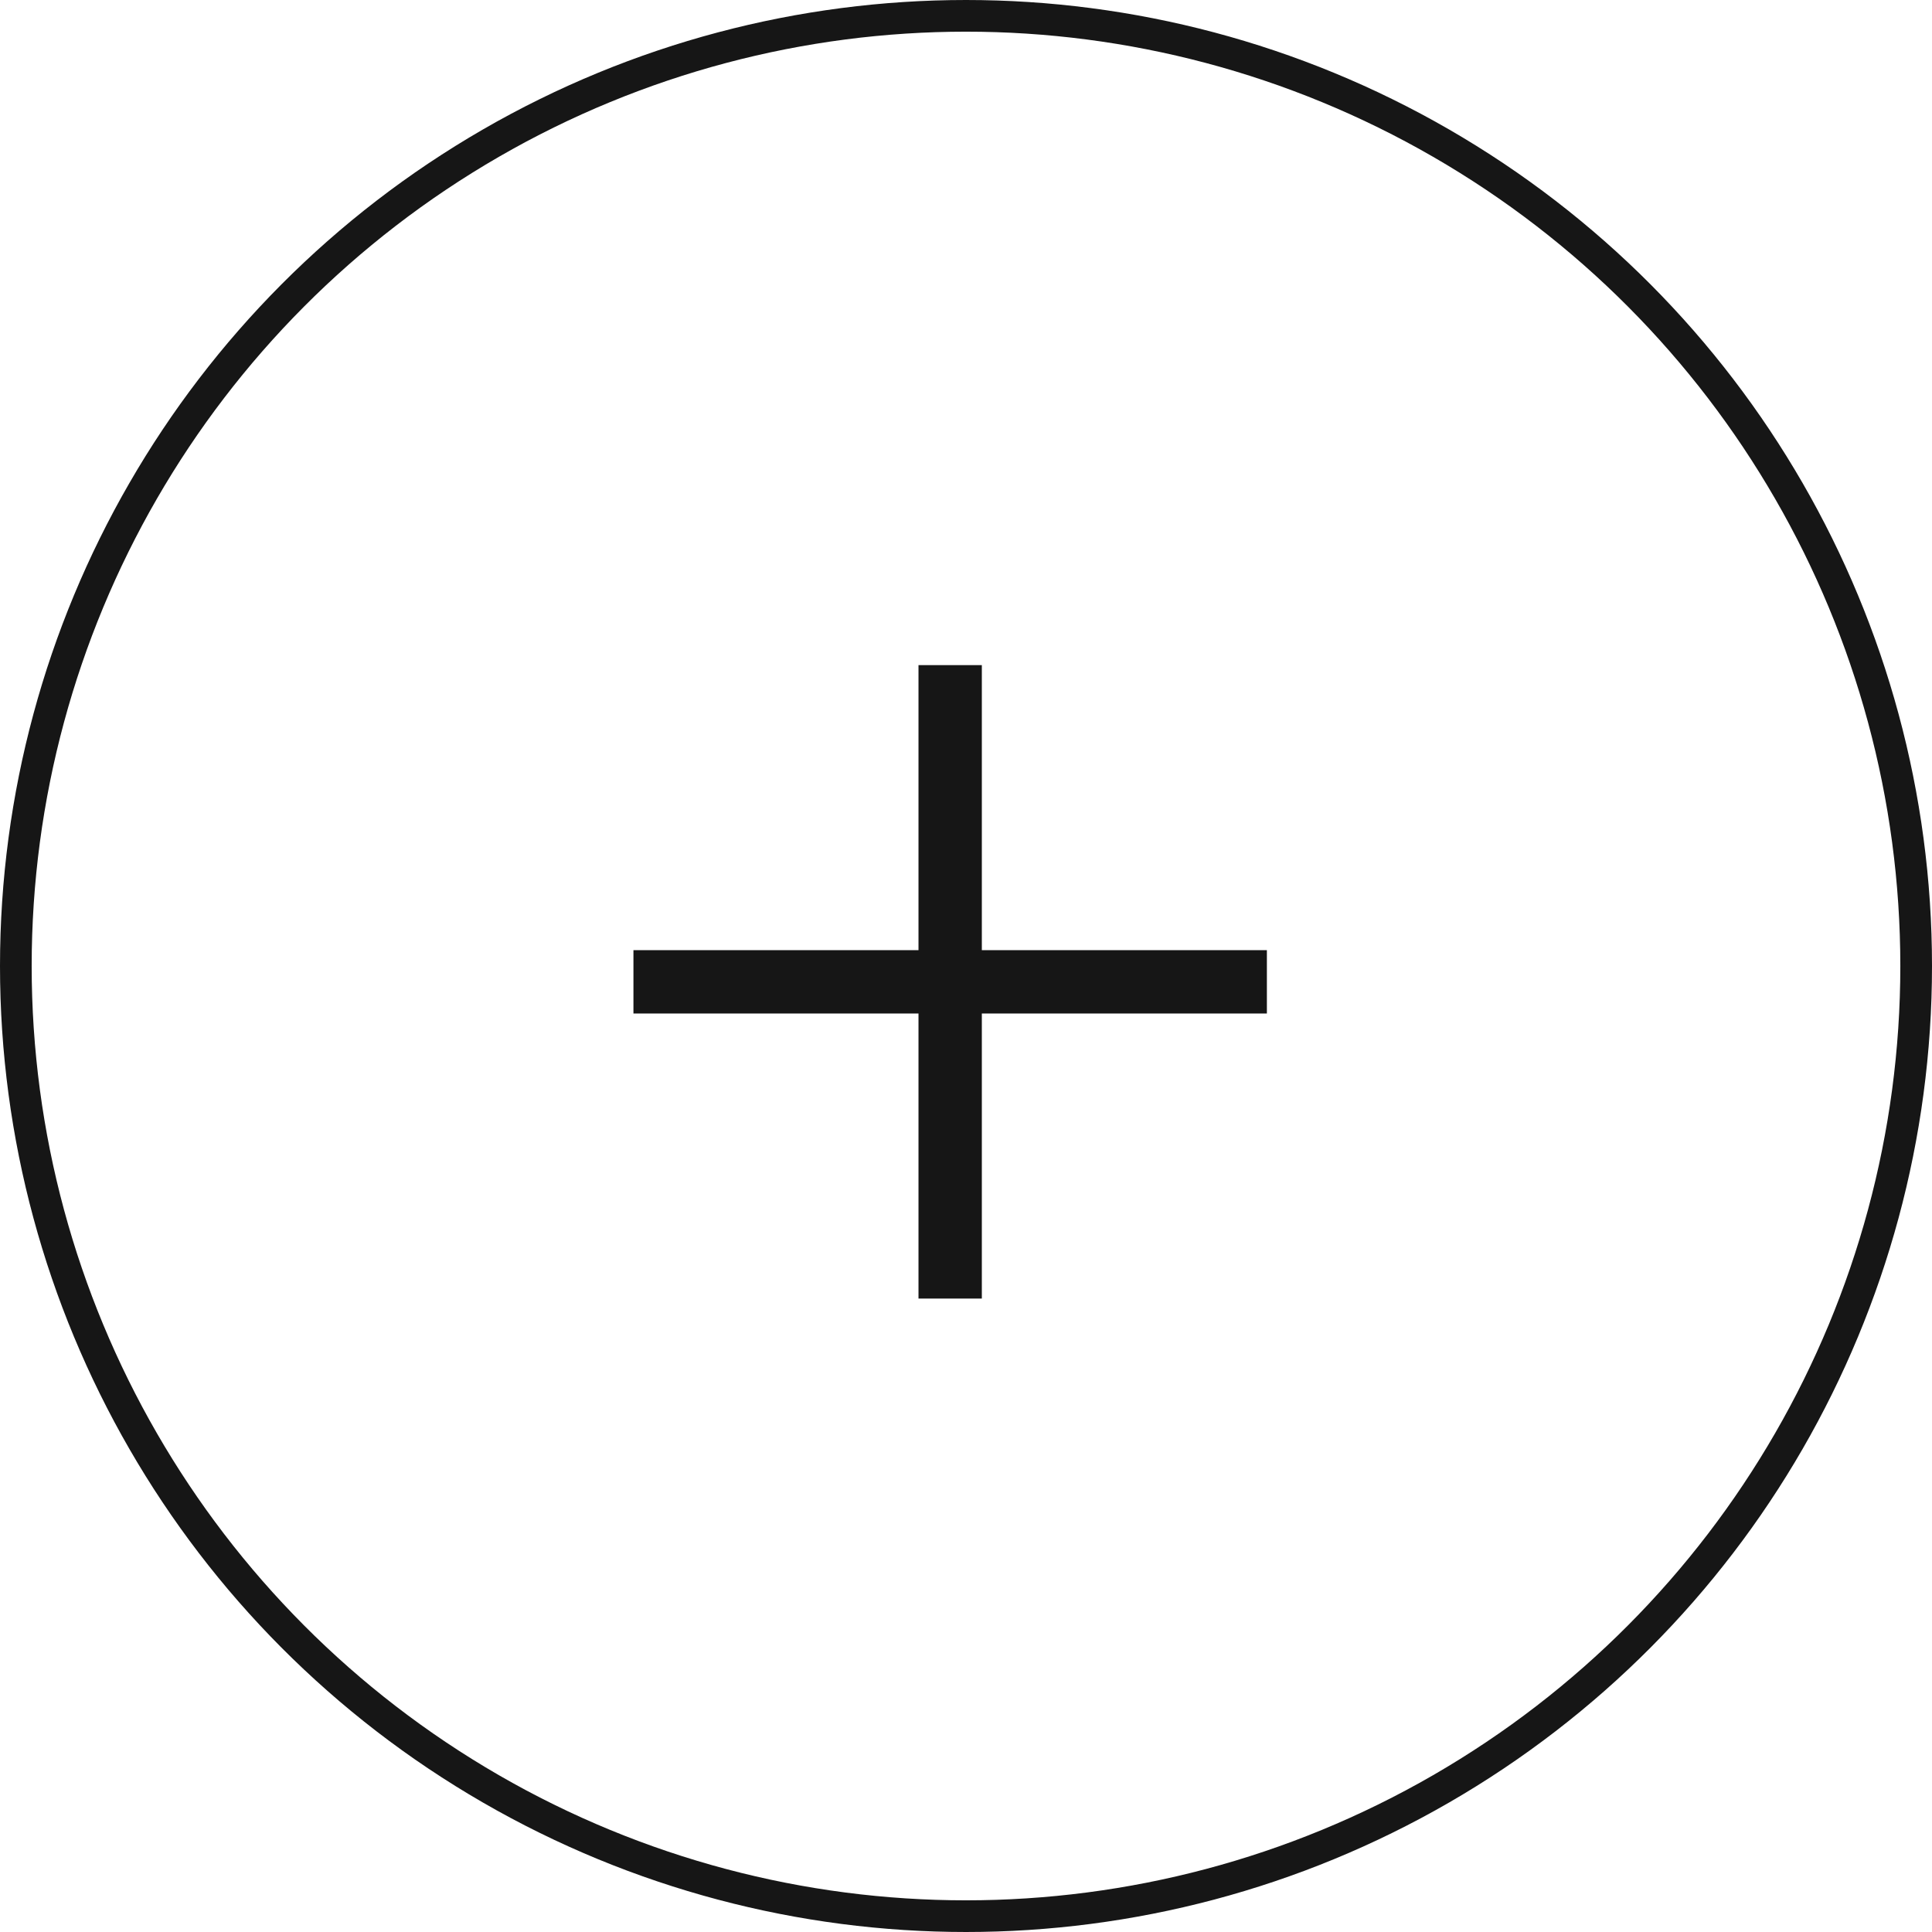 <svg xmlns="http://www.w3.org/2000/svg" width="61" height="61" viewBox="0 0 61 61"><defs><style>.a,.b{fill:none;stroke:#161616;stroke-miterlimit:10;}.a{stroke-width:2px;}</style></defs><g transform="translate(-0.5)"><g transform="translate(20.5 21)"><path class="a" d="M.11.11h20" transform="translate(-0.11 9.89)"/><path class="a" d="M0,0H20" transform="translate(10 0) rotate(90)"/></g><circle class="b" cx="30" cy="30" r="30" transform="translate(1 0.5)"/></g></svg>